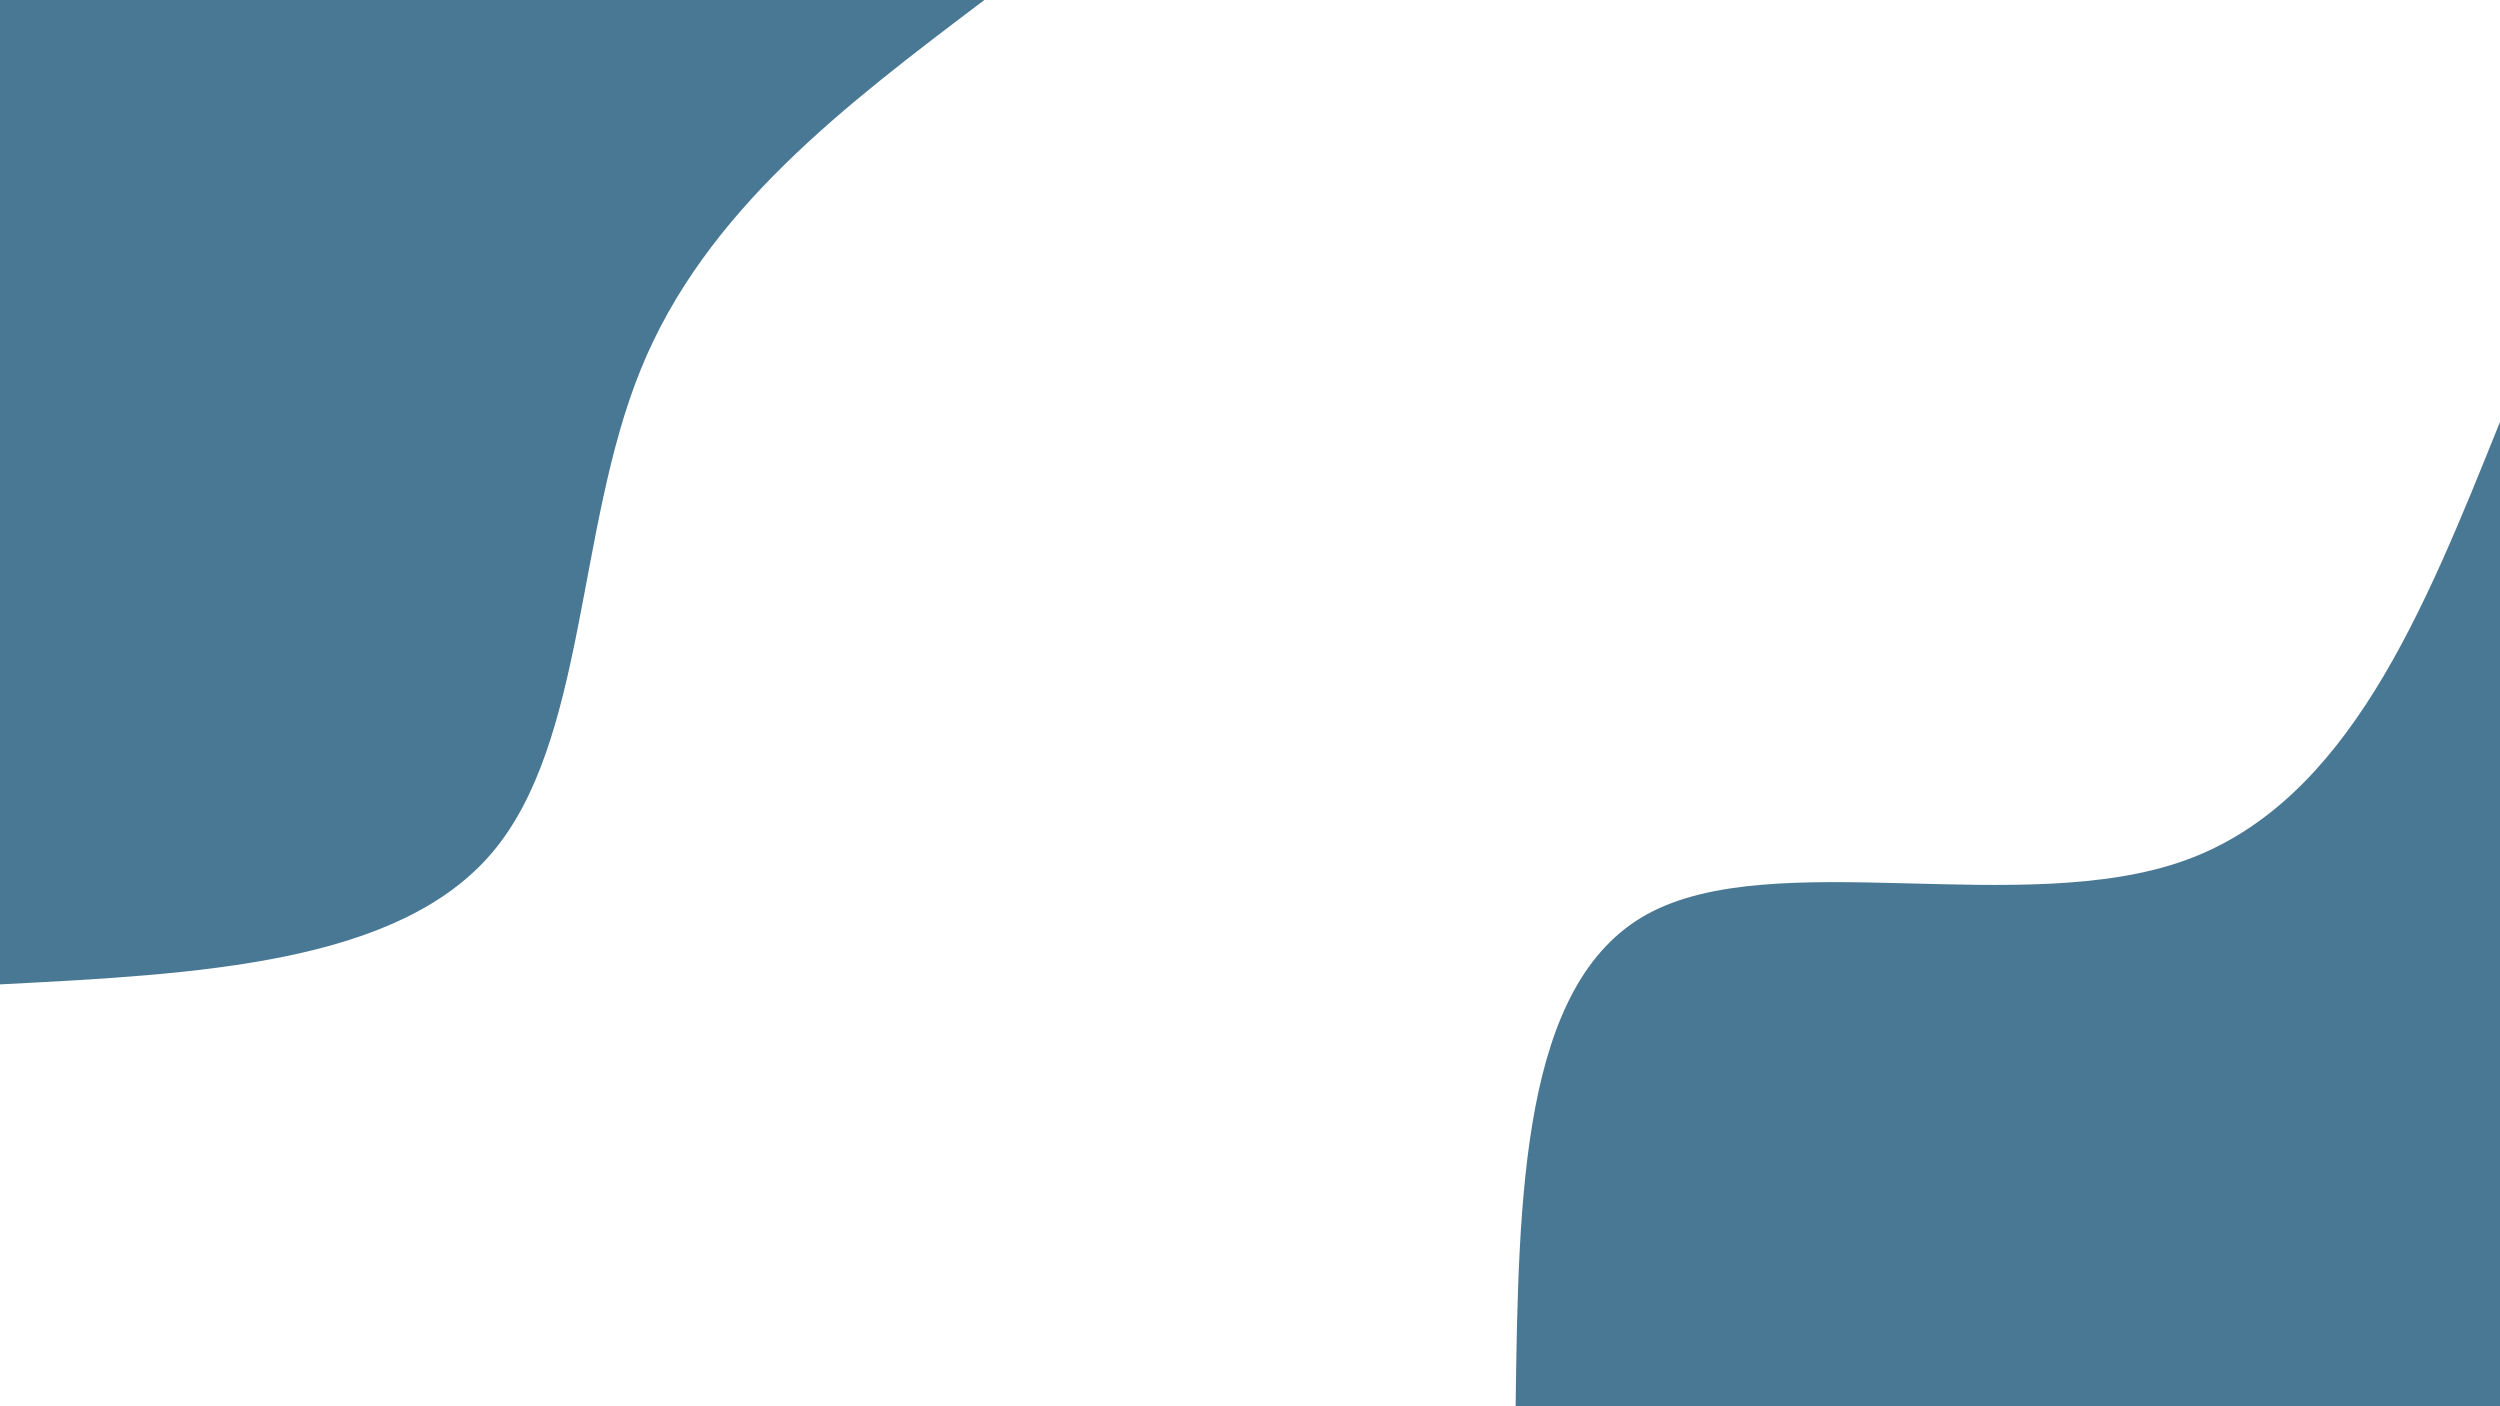 <svg id="visual" viewBox="0 0 960 540" width="960" height="540" xmlns="http://www.w3.org/2000/svg" xmlns:xlink="http://www.w3.org/1999/xlink" version="1.1"><rect x="0" y="0" width="960" height="540" fill="#ffffff"></rect><defs><linearGradient id="grad1_0" x1="43.8%" y1="100%" x2="100%" y2="0%"><stop offset="14.444%" stop-color="#ffffff" stop-opacity="1"></stop><stop offset="85.556%" stop-color="#ffffff" stop-opacity="1"></stop></linearGradient></defs><defs><linearGradient id="grad2_0" x1="0%" y1="100%" x2="56.3%" y2="0%"><stop offset="14.444%" stop-color="#ffffff" stop-opacity="1"></stop><stop offset="85.556%" stop-color="#ffffff" stop-opacity="1"></stop></linearGradient></defs><g transform="translate(960, 540)"><path d="M-378 0C-376.9 -81.3 -375.7 -162.5 -327.4 -189C-279 -215.5 -183.4 -187.2 -121 -209.6C-58.6 -232 -29.3 -305 0 -378L0 0Z" fill="#497894"></path></g><g transform="translate(0, 0)"><path d="M378 0C324.4 40.5 270.7 81 246 142C221.2 203 225.2 284.6 189 327.4C152.8 370.1 76.4 374.1 0 378L0 0Z" fill="#497894"></path></g></svg>